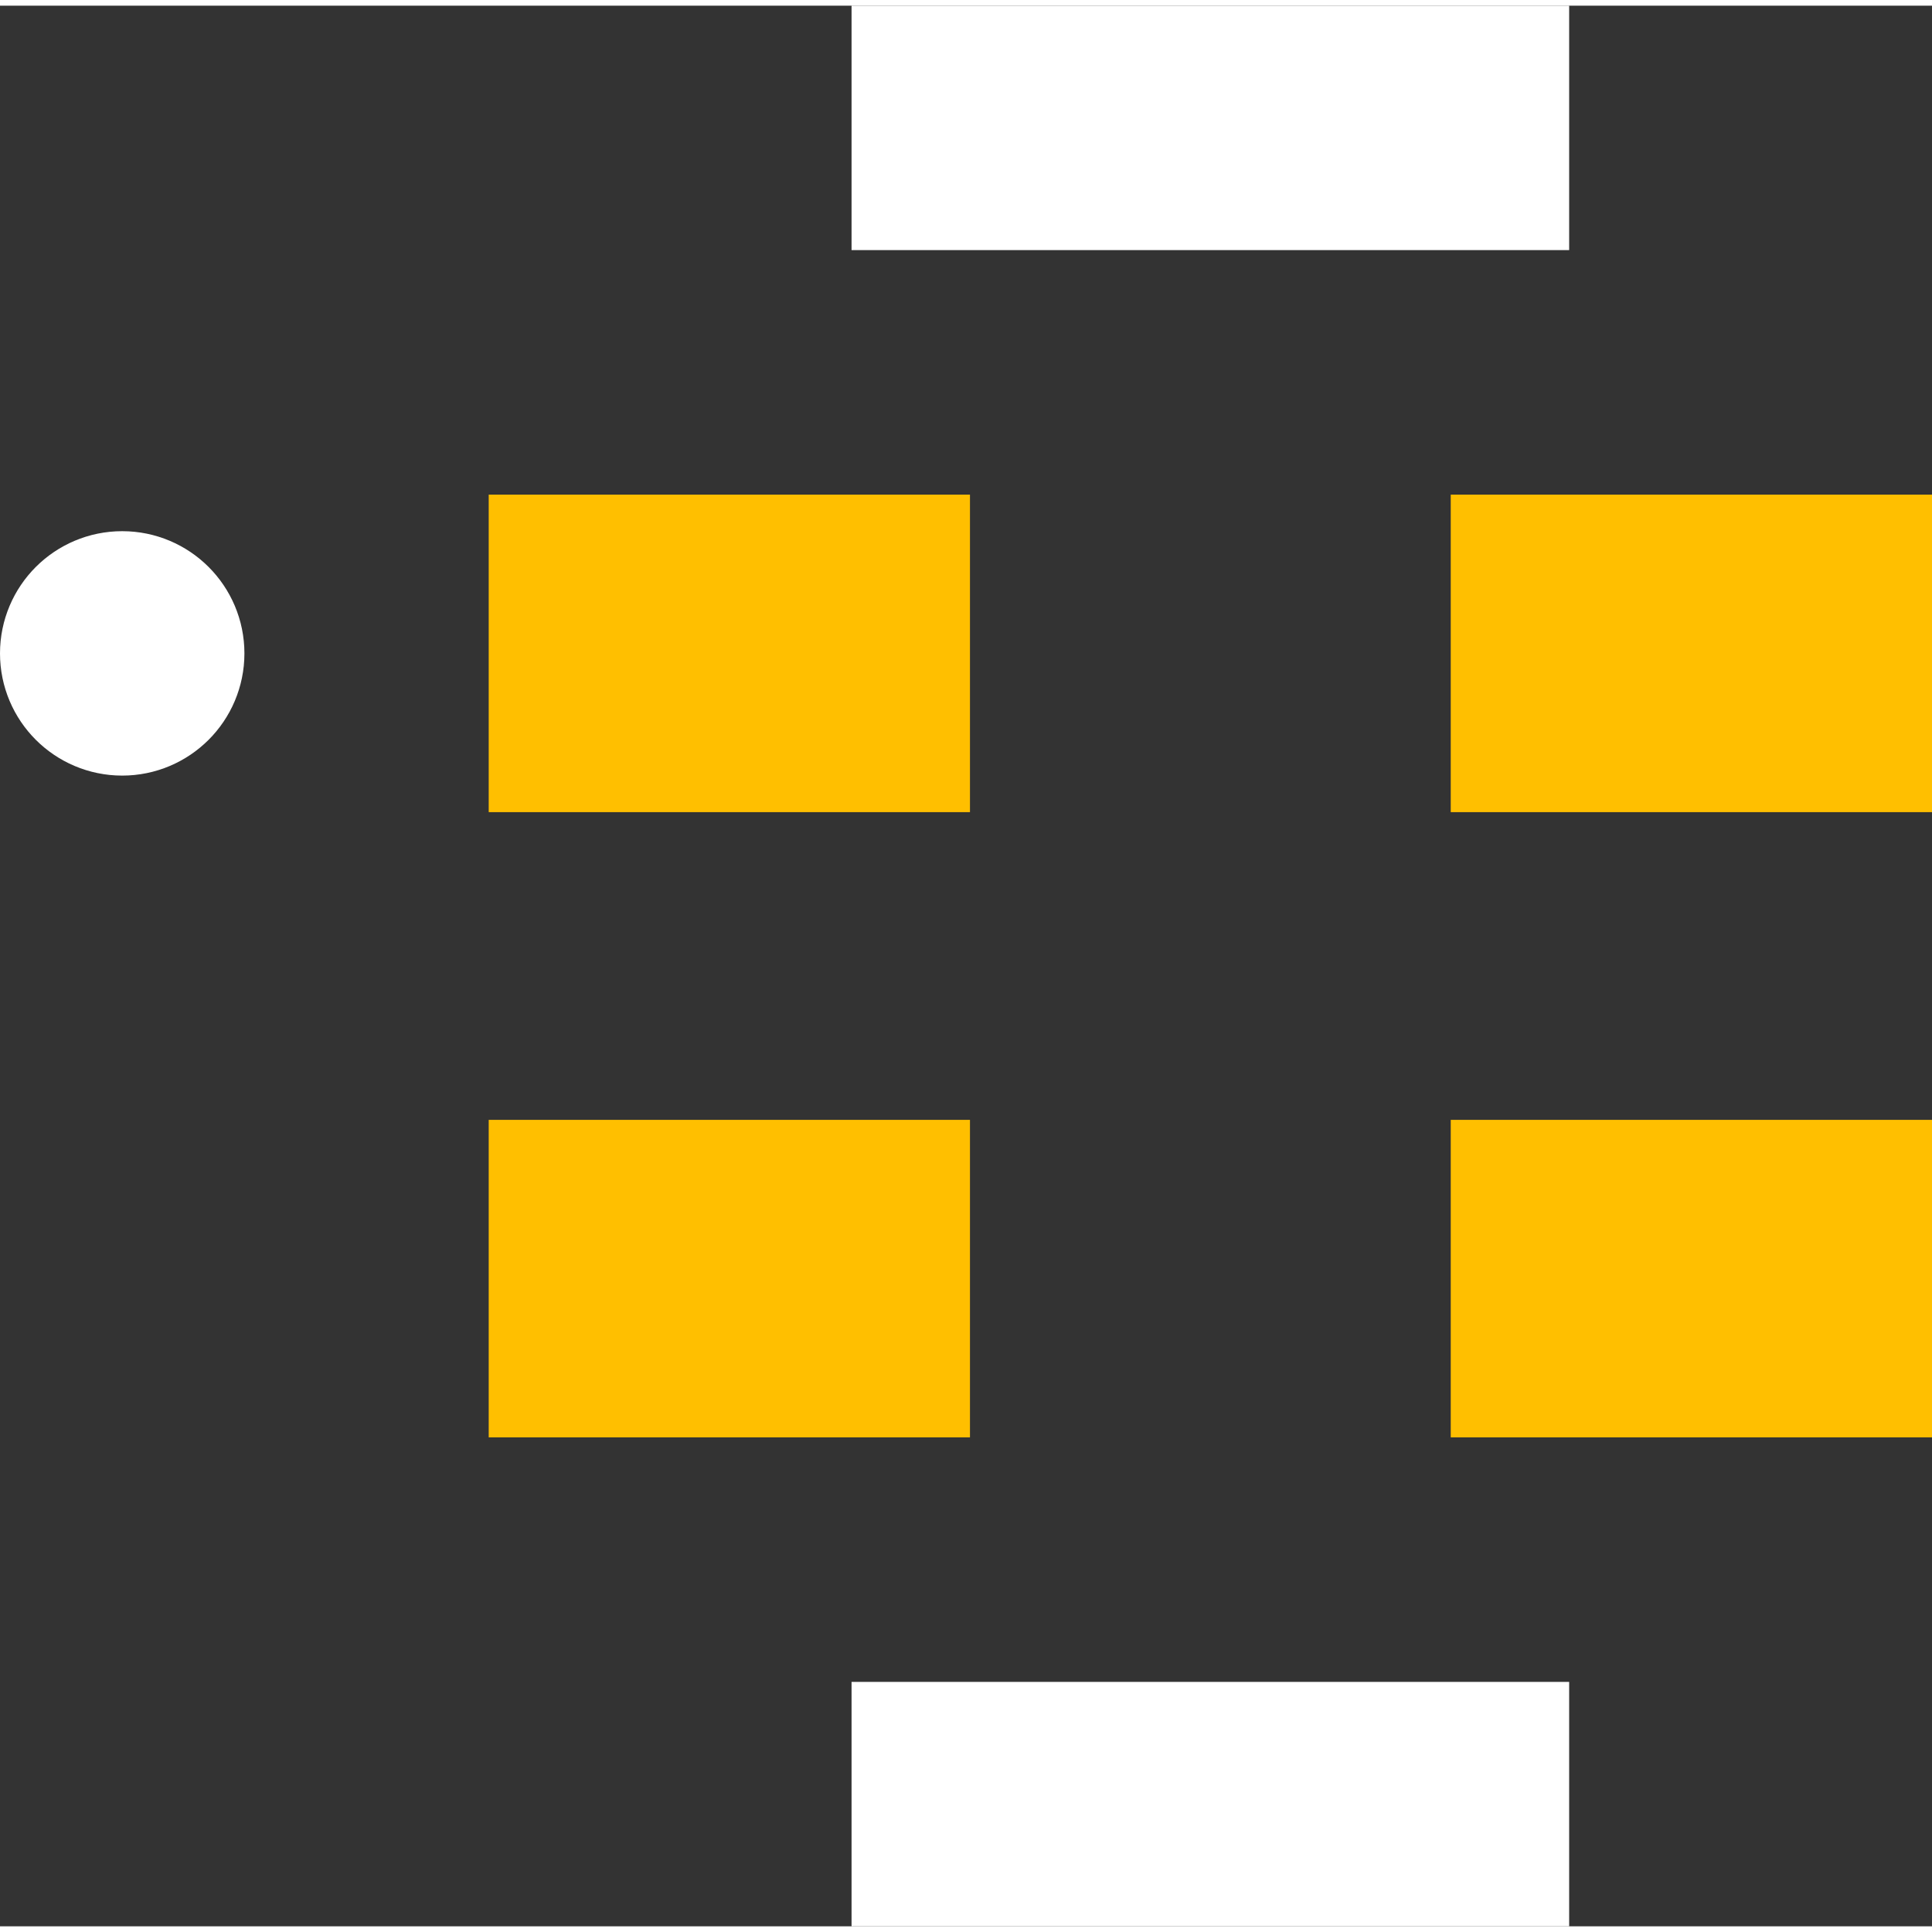 <?xml version="1.0" encoding="UTF-8" standalone="no"?> <svg xmlns:svg="http://www.w3.org/2000/svg" xmlns="http://www.w3.org/2000/svg" version="1.2" baseProfile="tiny" x="0in" y="0in" width="0.079in" height="0.079in" viewBox="0 0 7904.5 7858" ><rect x="0" y="0" width="7904.5" height="7858" fill="#333333" stroke="none"/><title>RESCAX-4N__CTS_741X043-Series.fp</title><desc>Geda footprint file 'RESCAX-4N__CTS_741X043-Series.fp' converted by Fritzing</desc><g id="copper1">
 <line fill="none" connectorname="" stroke="#ffbf00" stroke-linejoin="miter" stroke-linecap="square" id="connector0pin" y1="2650" x1="2649" y2="2650" stroke-width="1299" x2="3319"/>
 <line fill="none" connectorname="" stroke="#ffbf00" stroke-linejoin="miter" stroke-linecap="square" id="connector1pin" y1="2650" x1="6585" y2="2650" stroke-width="1299" x2="7255"/>
 <line fill="none" connectorname="" stroke="#ffbf00" stroke-linejoin="miter" stroke-linecap="square" id="connector2pin" y1="5208" x1="2649" y2="5208" stroke-width="1299" x2="3319"/>
 <line fill="none" connectorname="" stroke="#ffbf00" stroke-linejoin="miter" stroke-linecap="square" id="connector3pin" y1="5208" x1="6585" y2="5208" stroke-width="1299" x2="7255"/>
</g>
<g id="silkscreen">
 <line fill="none" stroke="white" y1="500" x1="3484" y2="500" stroke-width="1000" x2="6420"/>
 <line fill="none" stroke="white" y1="7358" x1="3484" y2="7358" stroke-width="1000" x2="6420"/>
 <circle fill="none" cx="500" cy="2650" stroke="white" r="250" stroke-width="500"/>
</g>
</svg>